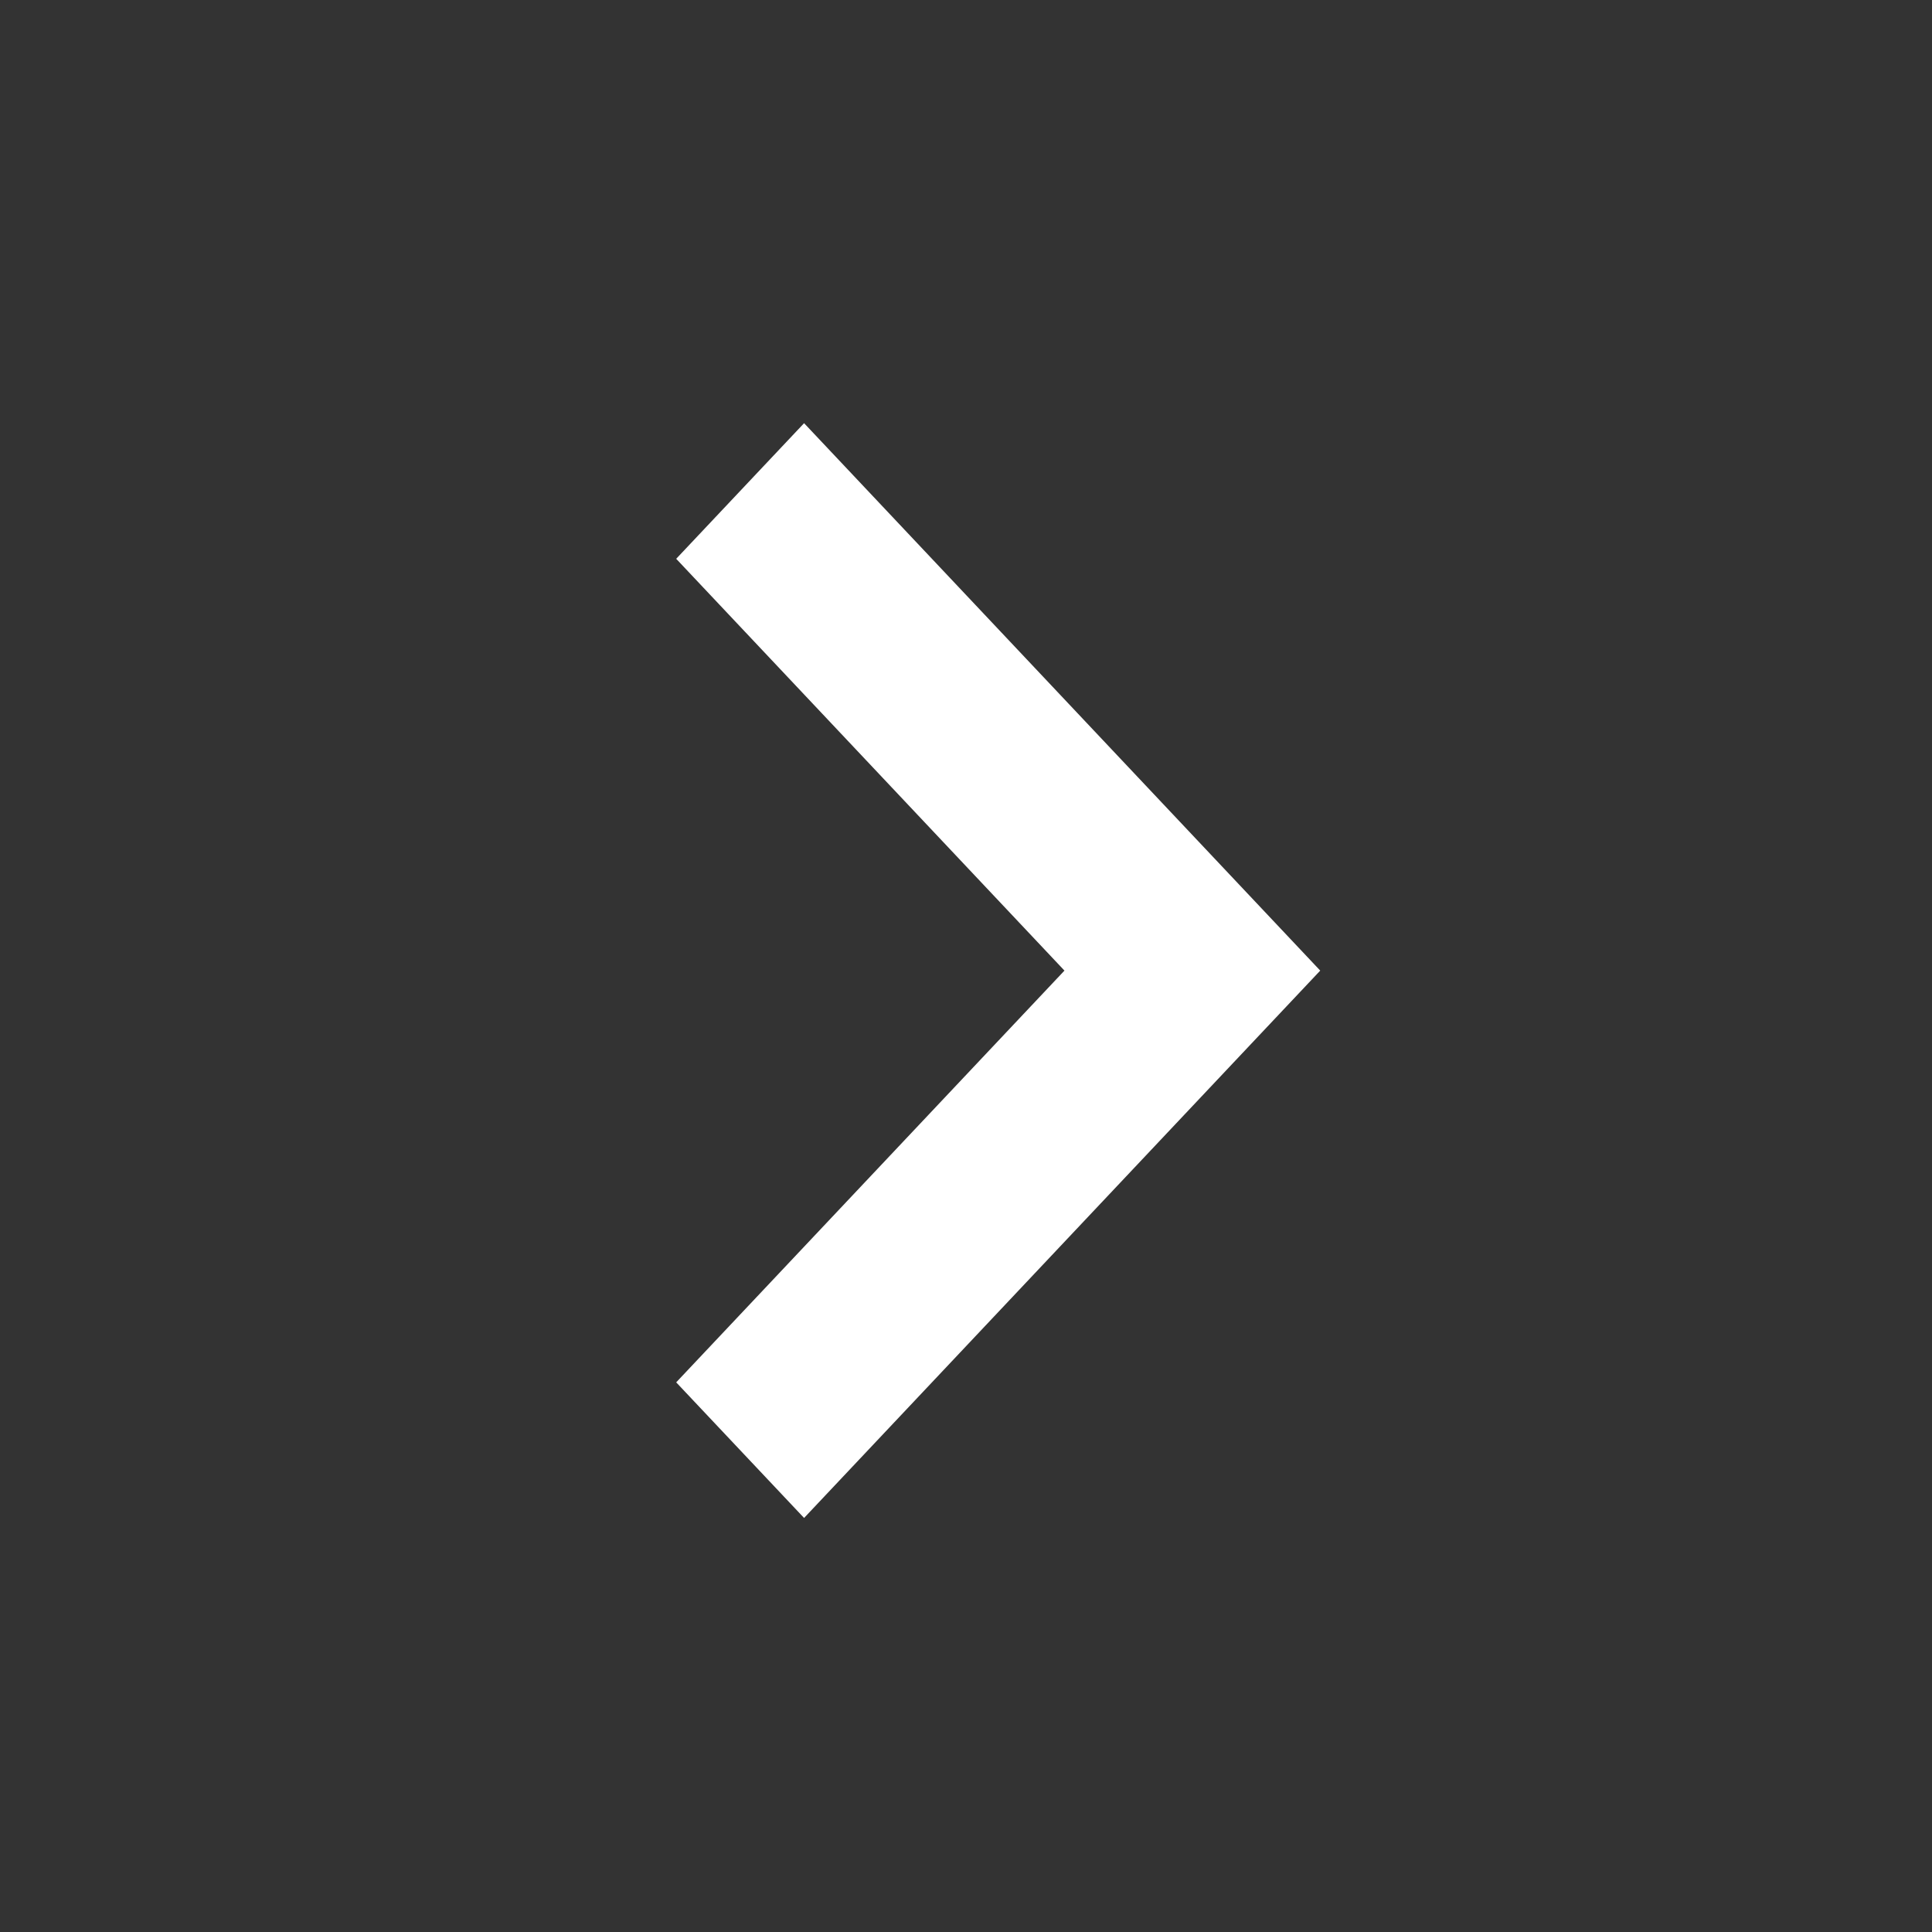 <svg width="26" height="26" viewBox="0 0 26 26" fill="none" xmlns="http://www.w3.org/2000/svg">
<rect x="0" y="0" width="26" height="26" fill="#333333" stroke="none"/>
<path d="M10.821 20.428L17.767 13.062L10.821 5.695L9.1 7.52L14.325 13.062L9.1 18.603L10.821 20.428Z" fill="white"/>
</svg>
